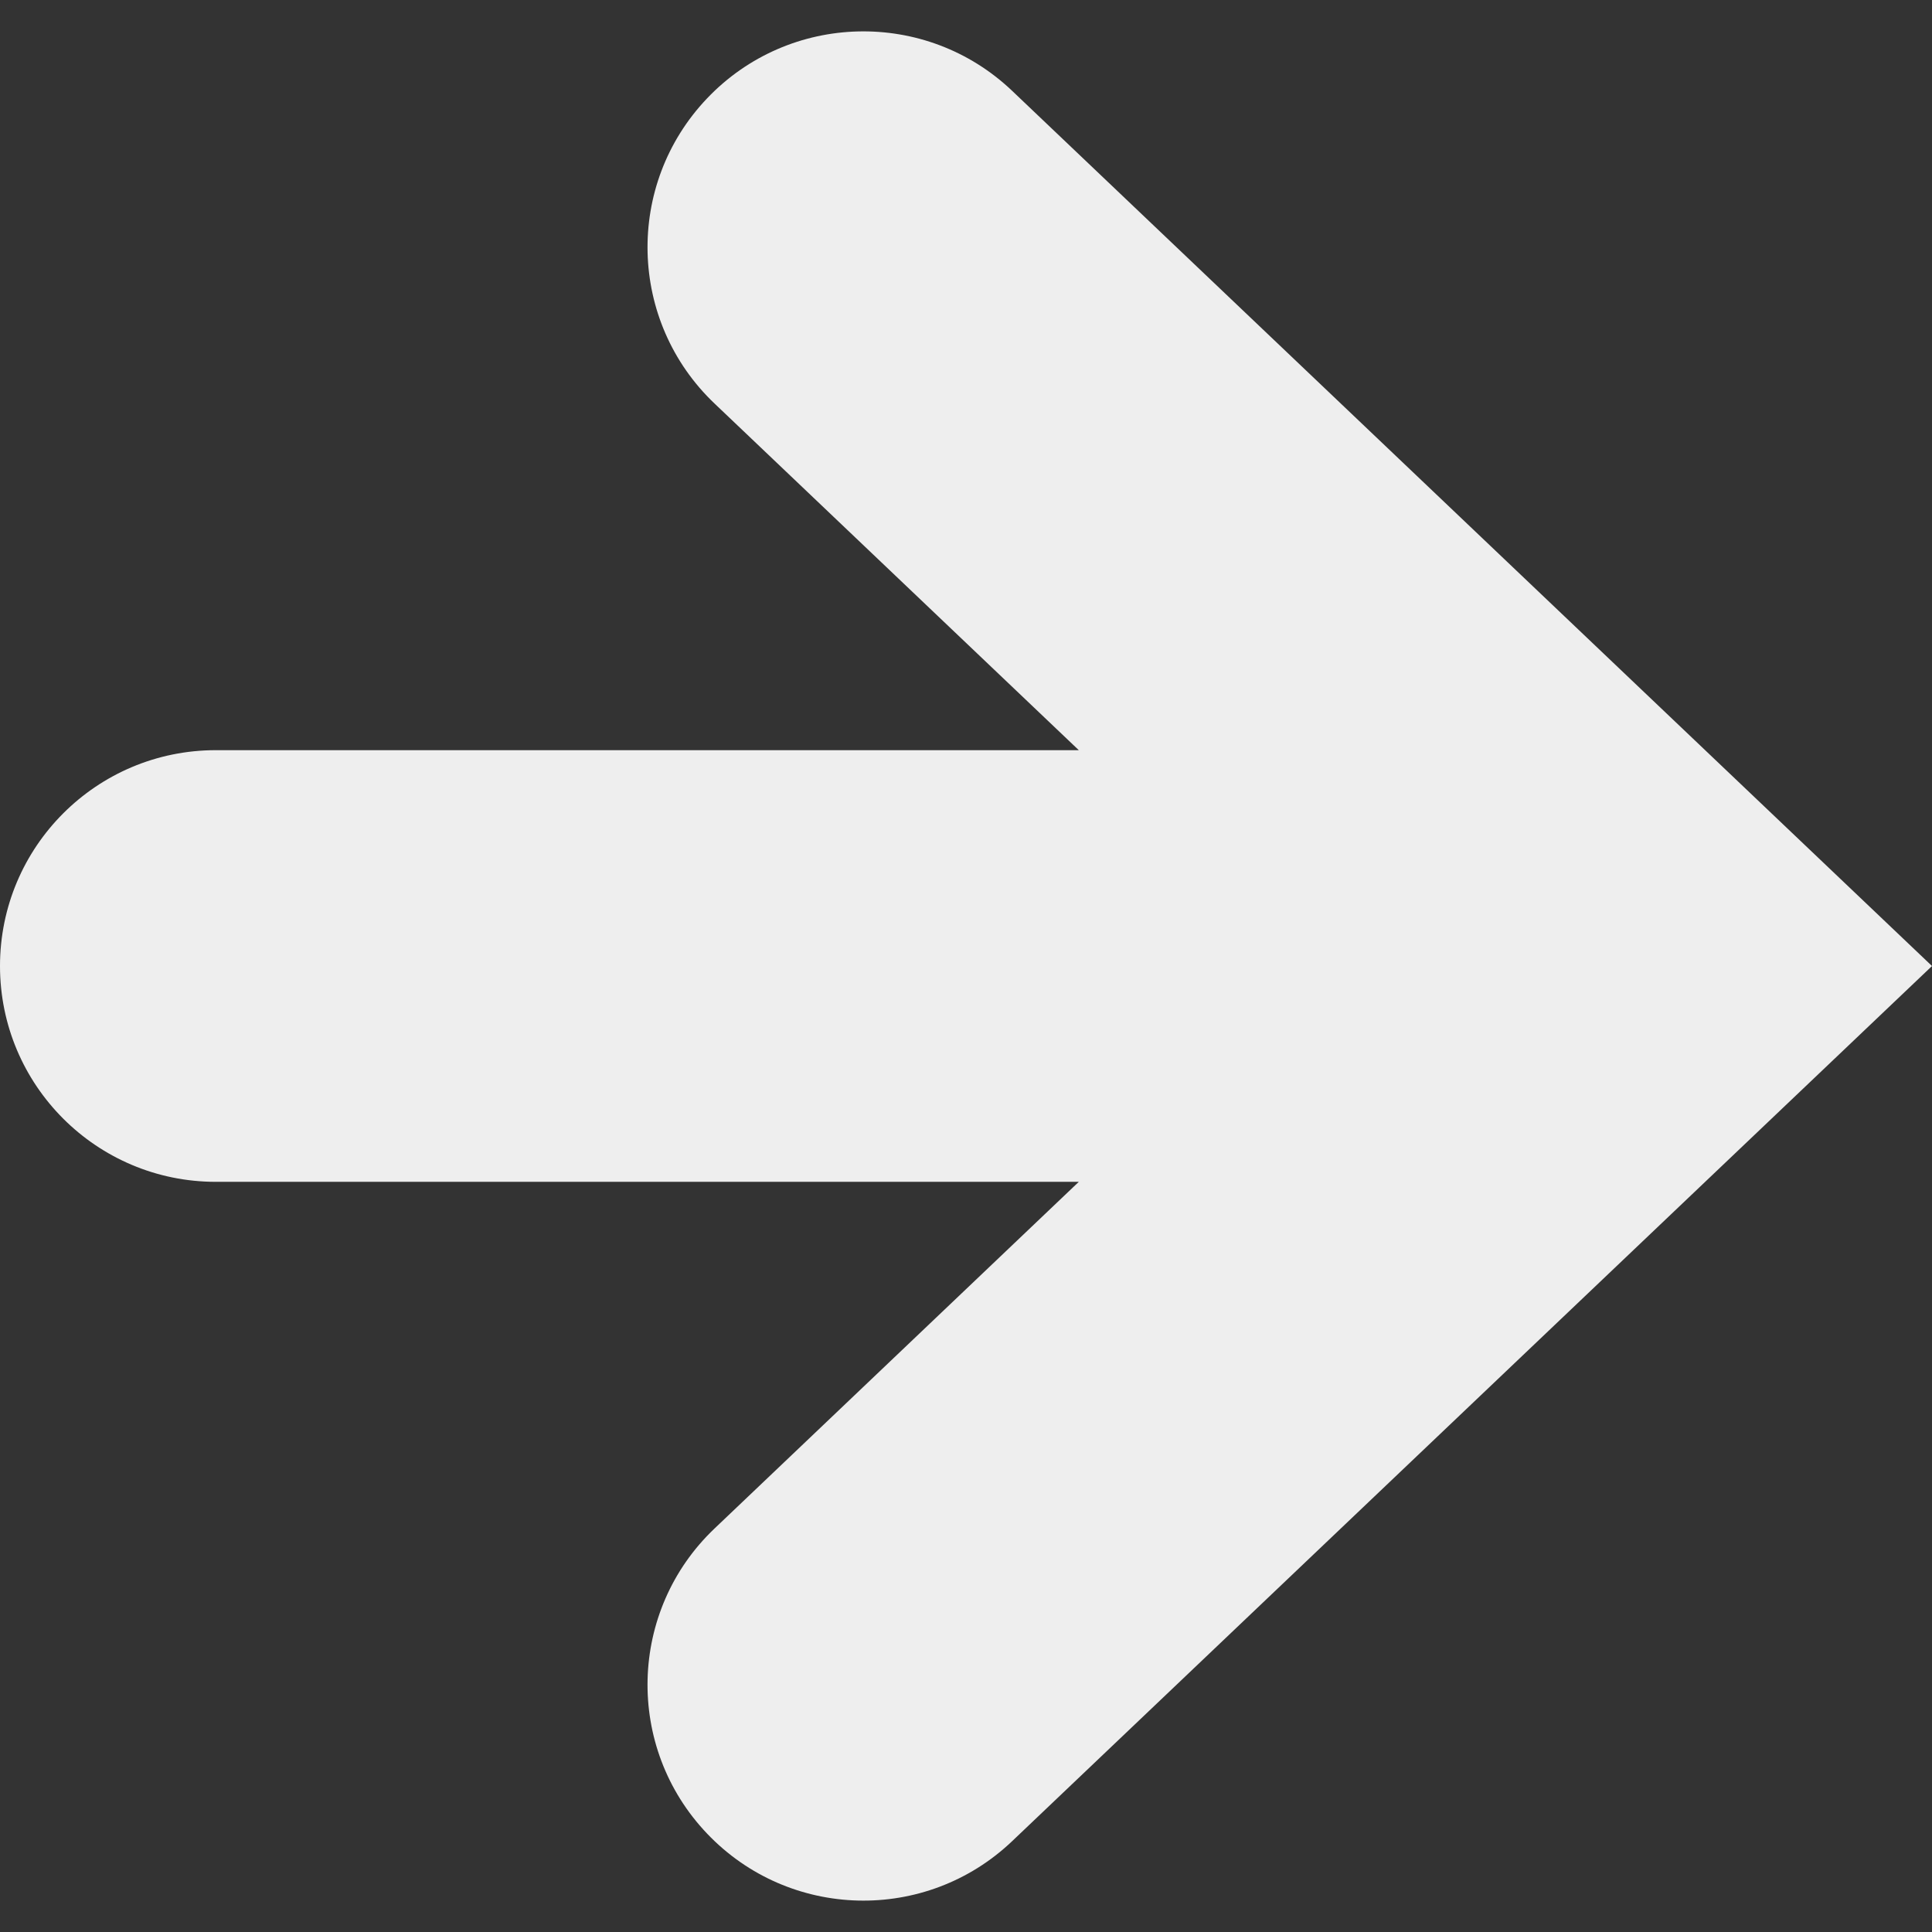 <svg xmlns="http://www.w3.org/2000/svg" viewBox="0 0 512 512" style="width:256px;height:256px"><rect x="0" y="0" width="512" height="512" fill="#333333" stroke="none"/><style type="text/css">.st0{fill:#eee;}</style><path class="st0" d="M268.234 24.08c-22.883-21.777-59.085-20.883-80.861 2-21.787 22.904-20.894 59.116 2.01 80.883l96.511 91.84h-228.692c-31.596 0-57.202 25.596-57.202 57.203 0 31.596 25.606 57.192 57.202 57.192h228.691l-96.511 91.85c-22.904 21.756-23.797 57.979-2.01 80.862 21.776 22.883 57.978 23.798 80.861 2.011l243.767-231.915-243.766-231.926z" fill="#fff"/></svg>
